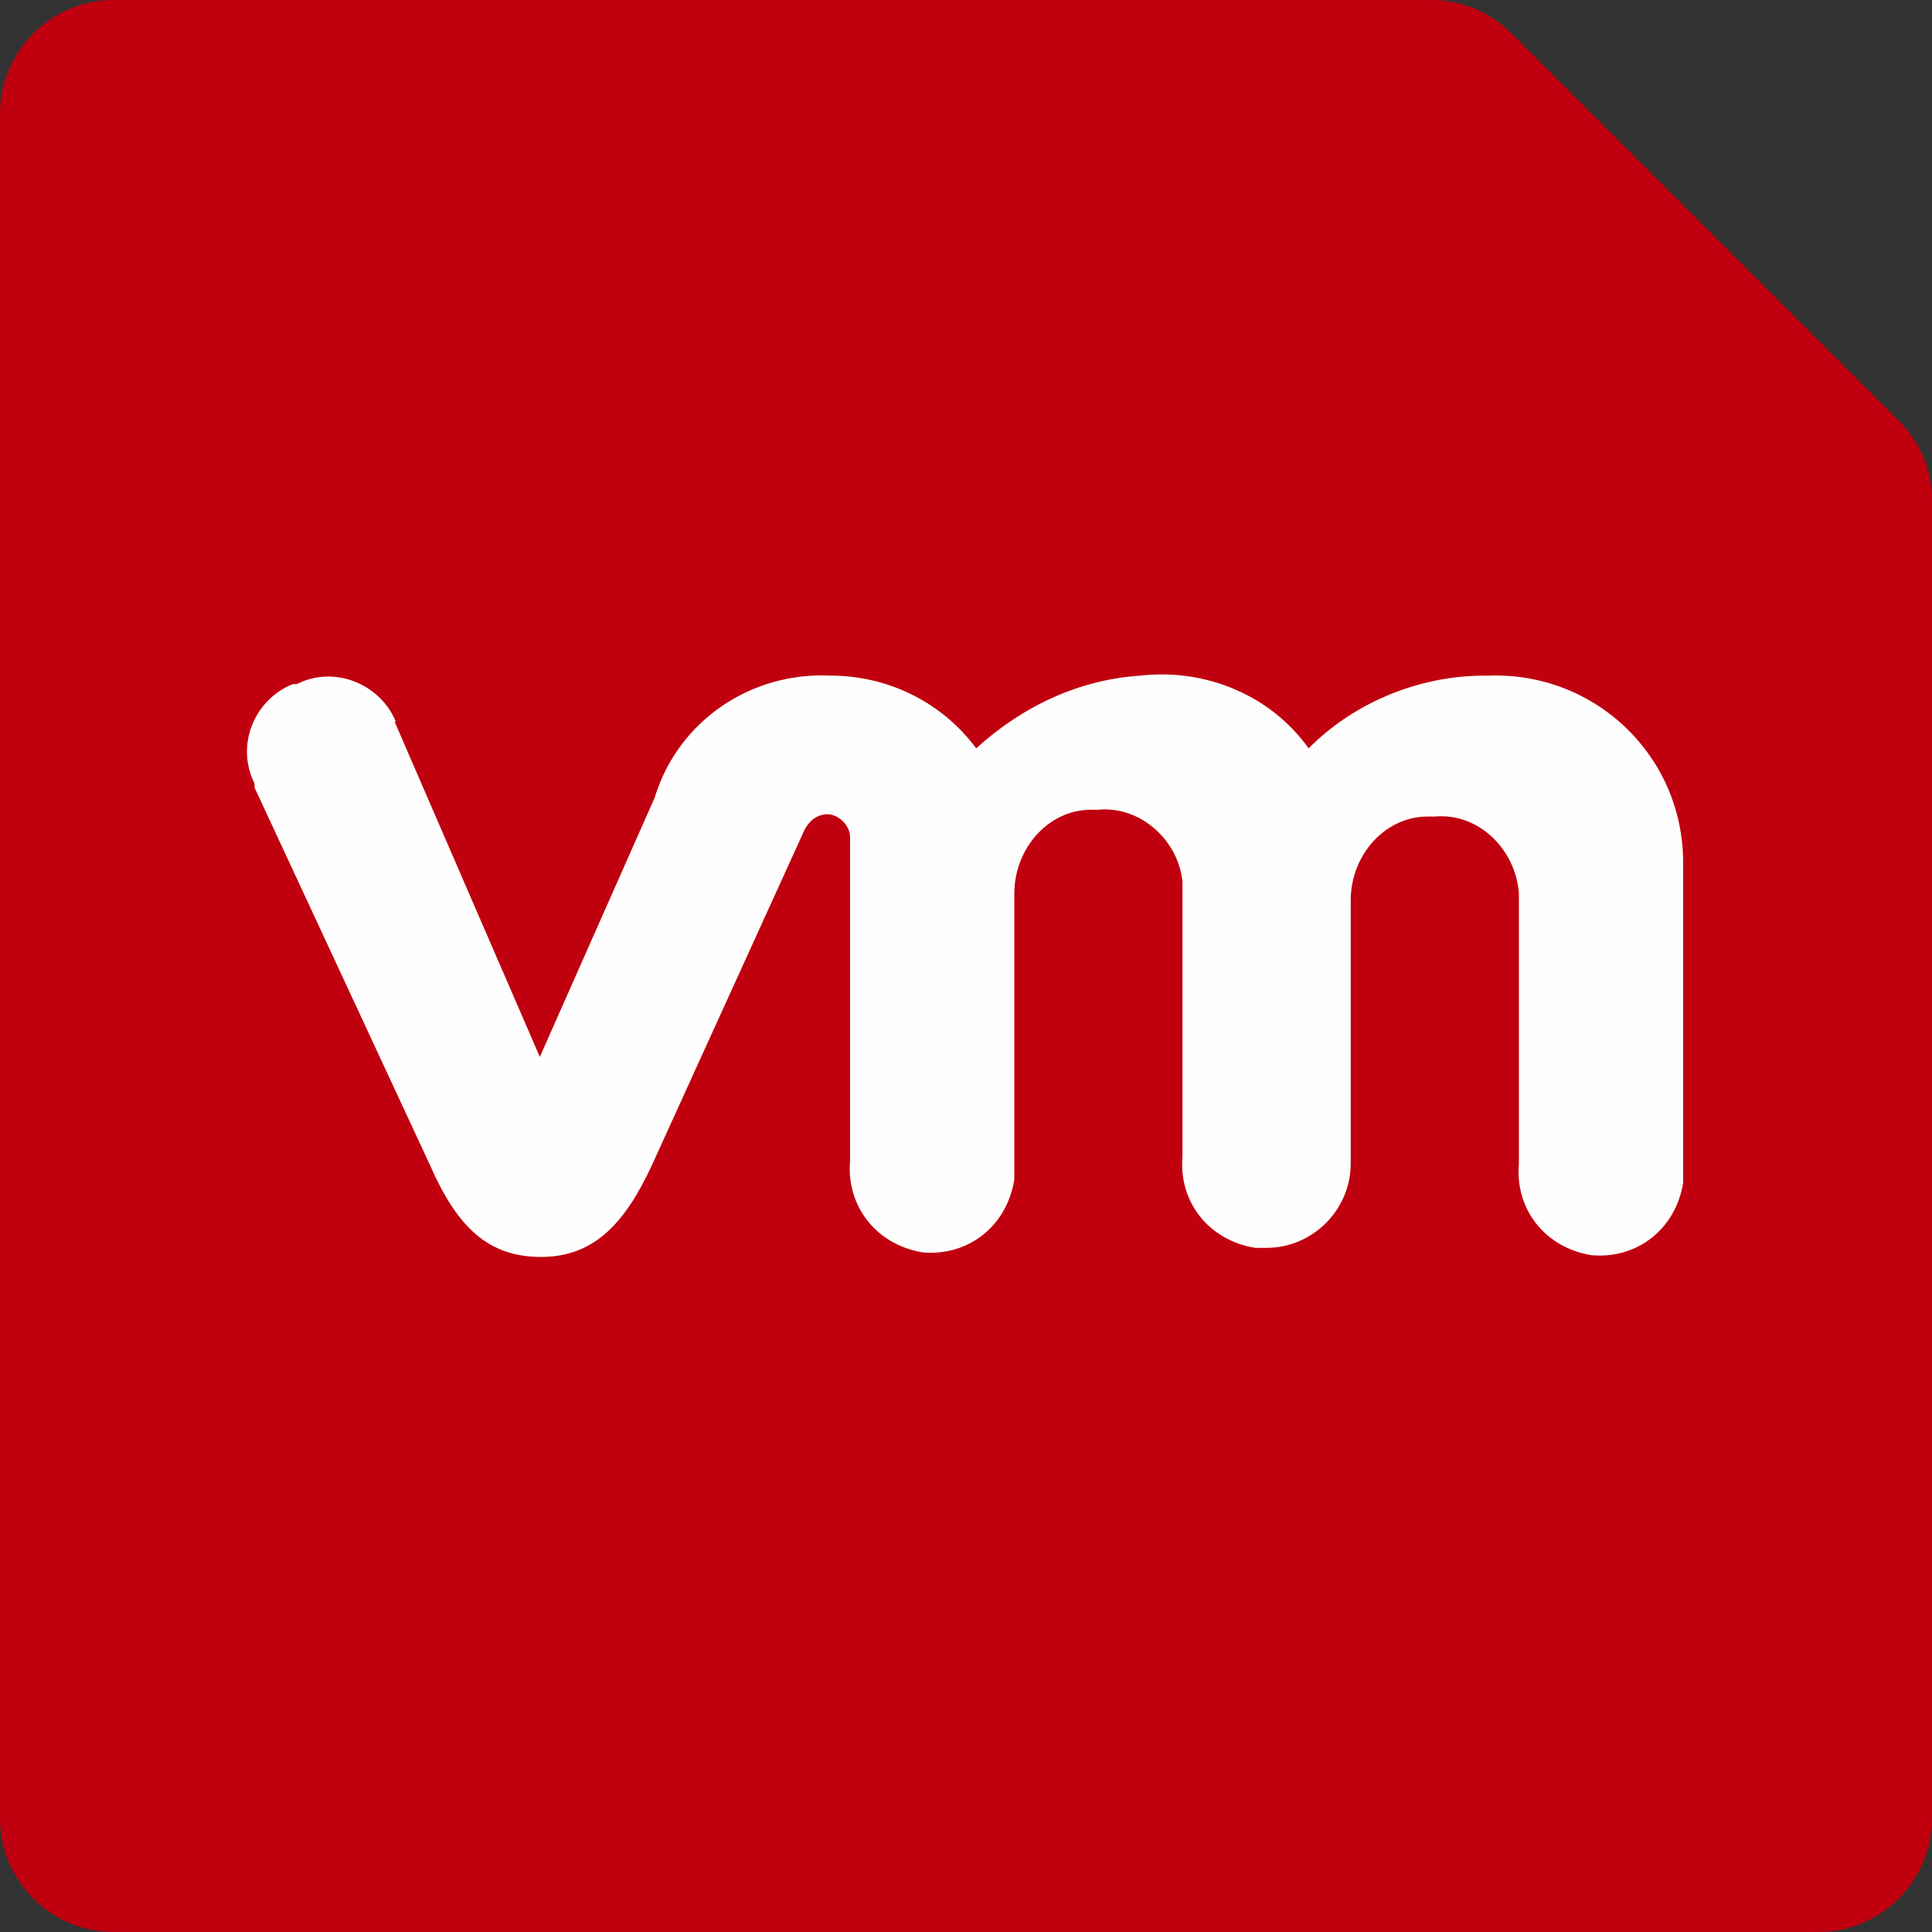 <svg xmlns="http://www.w3.org/2000/svg" xmlns:xlink="http://www.w3.org/1999/xlink" width="63.92px" height="63.92px" xml:space="preserve" overflow="hidden" viewBox="15.04 15.04 63.92 63.92"><rect x="15.04" y="15.04" width="63.92" height="63.92" fill="#333333" stroke="none"/><g transform="translate(-887 -66)"><path d="M949.397 81.04 905.8 81.04C903.732 81.04 902.04 82.732 902.04 84.8L902.04 141.2C902.04 143.268 903.732 144.96 905.8 144.96L962.2 144.96C964.268 144.96 965.96 143.268 965.96 141.2L965.96 97.603C965.96 96.606 965.565 95.648 964.851 94.952L952.048 82.149C951.334 81.435 950.394 81.04 949.397 81.04Z" fill="#C0000E"/><path d="M915.144 104.935C914.636 103.675 913.113 103.036 911.854 103.675L911.722 103.675C910.462 104.183 909.823 105.687 910.462 106.965L910.462 107.097 916.272 119.599C917.155 121.61 918.17 122.626 919.938 122.626 921.705 122.626 922.72 121.498 923.604 119.599L928.661 108.488C928.792 108.244 929.037 107.98 929.413 107.98 929.789 107.98 930.165 108.356 930.165 108.732L930.165 119.448C930.033 120.952 931.048 122.231 932.571 122.475 934.094 122.607 935.354 121.592 935.598 120.069L935.598 110.612C935.598 109.108 936.726 107.83 938.136 107.83L938.38 107.83C939.772 107.698 941.031 108.845 941.163 110.218L941.163 119.298C941.031 120.821 942.046 122.08 943.569 122.325L943.945 122.325C945.468 122.325 946.728 121.065 946.728 119.542L946.728 110.838C946.728 109.315 947.874 108.056 949.266 108.056L949.51 108.056C950.901 107.924 952.161 109.071 952.292 110.575L952.292 119.542C952.161 121.065 953.176 122.325 954.699 122.569 956.222 122.701 957.481 121.686 957.726 120.182L957.726 109.578C957.726 106.044 954.812 103.262 951.277 103.393L951.146 103.393C949.002 103.393 946.84 104.277 945.336 105.8 944.077 104.032 941.915 103.149 939.772 103.393 937.741 103.525 935.861 104.408 934.338 105.8 933.21 104.277 931.424 103.393 929.526 103.393 926.875 103.262 924.468 104.897 923.698 107.435L919.9 116.008 915.087 104.897 915.144 104.935Z" fill="#FEFEFE"/></g></svg>